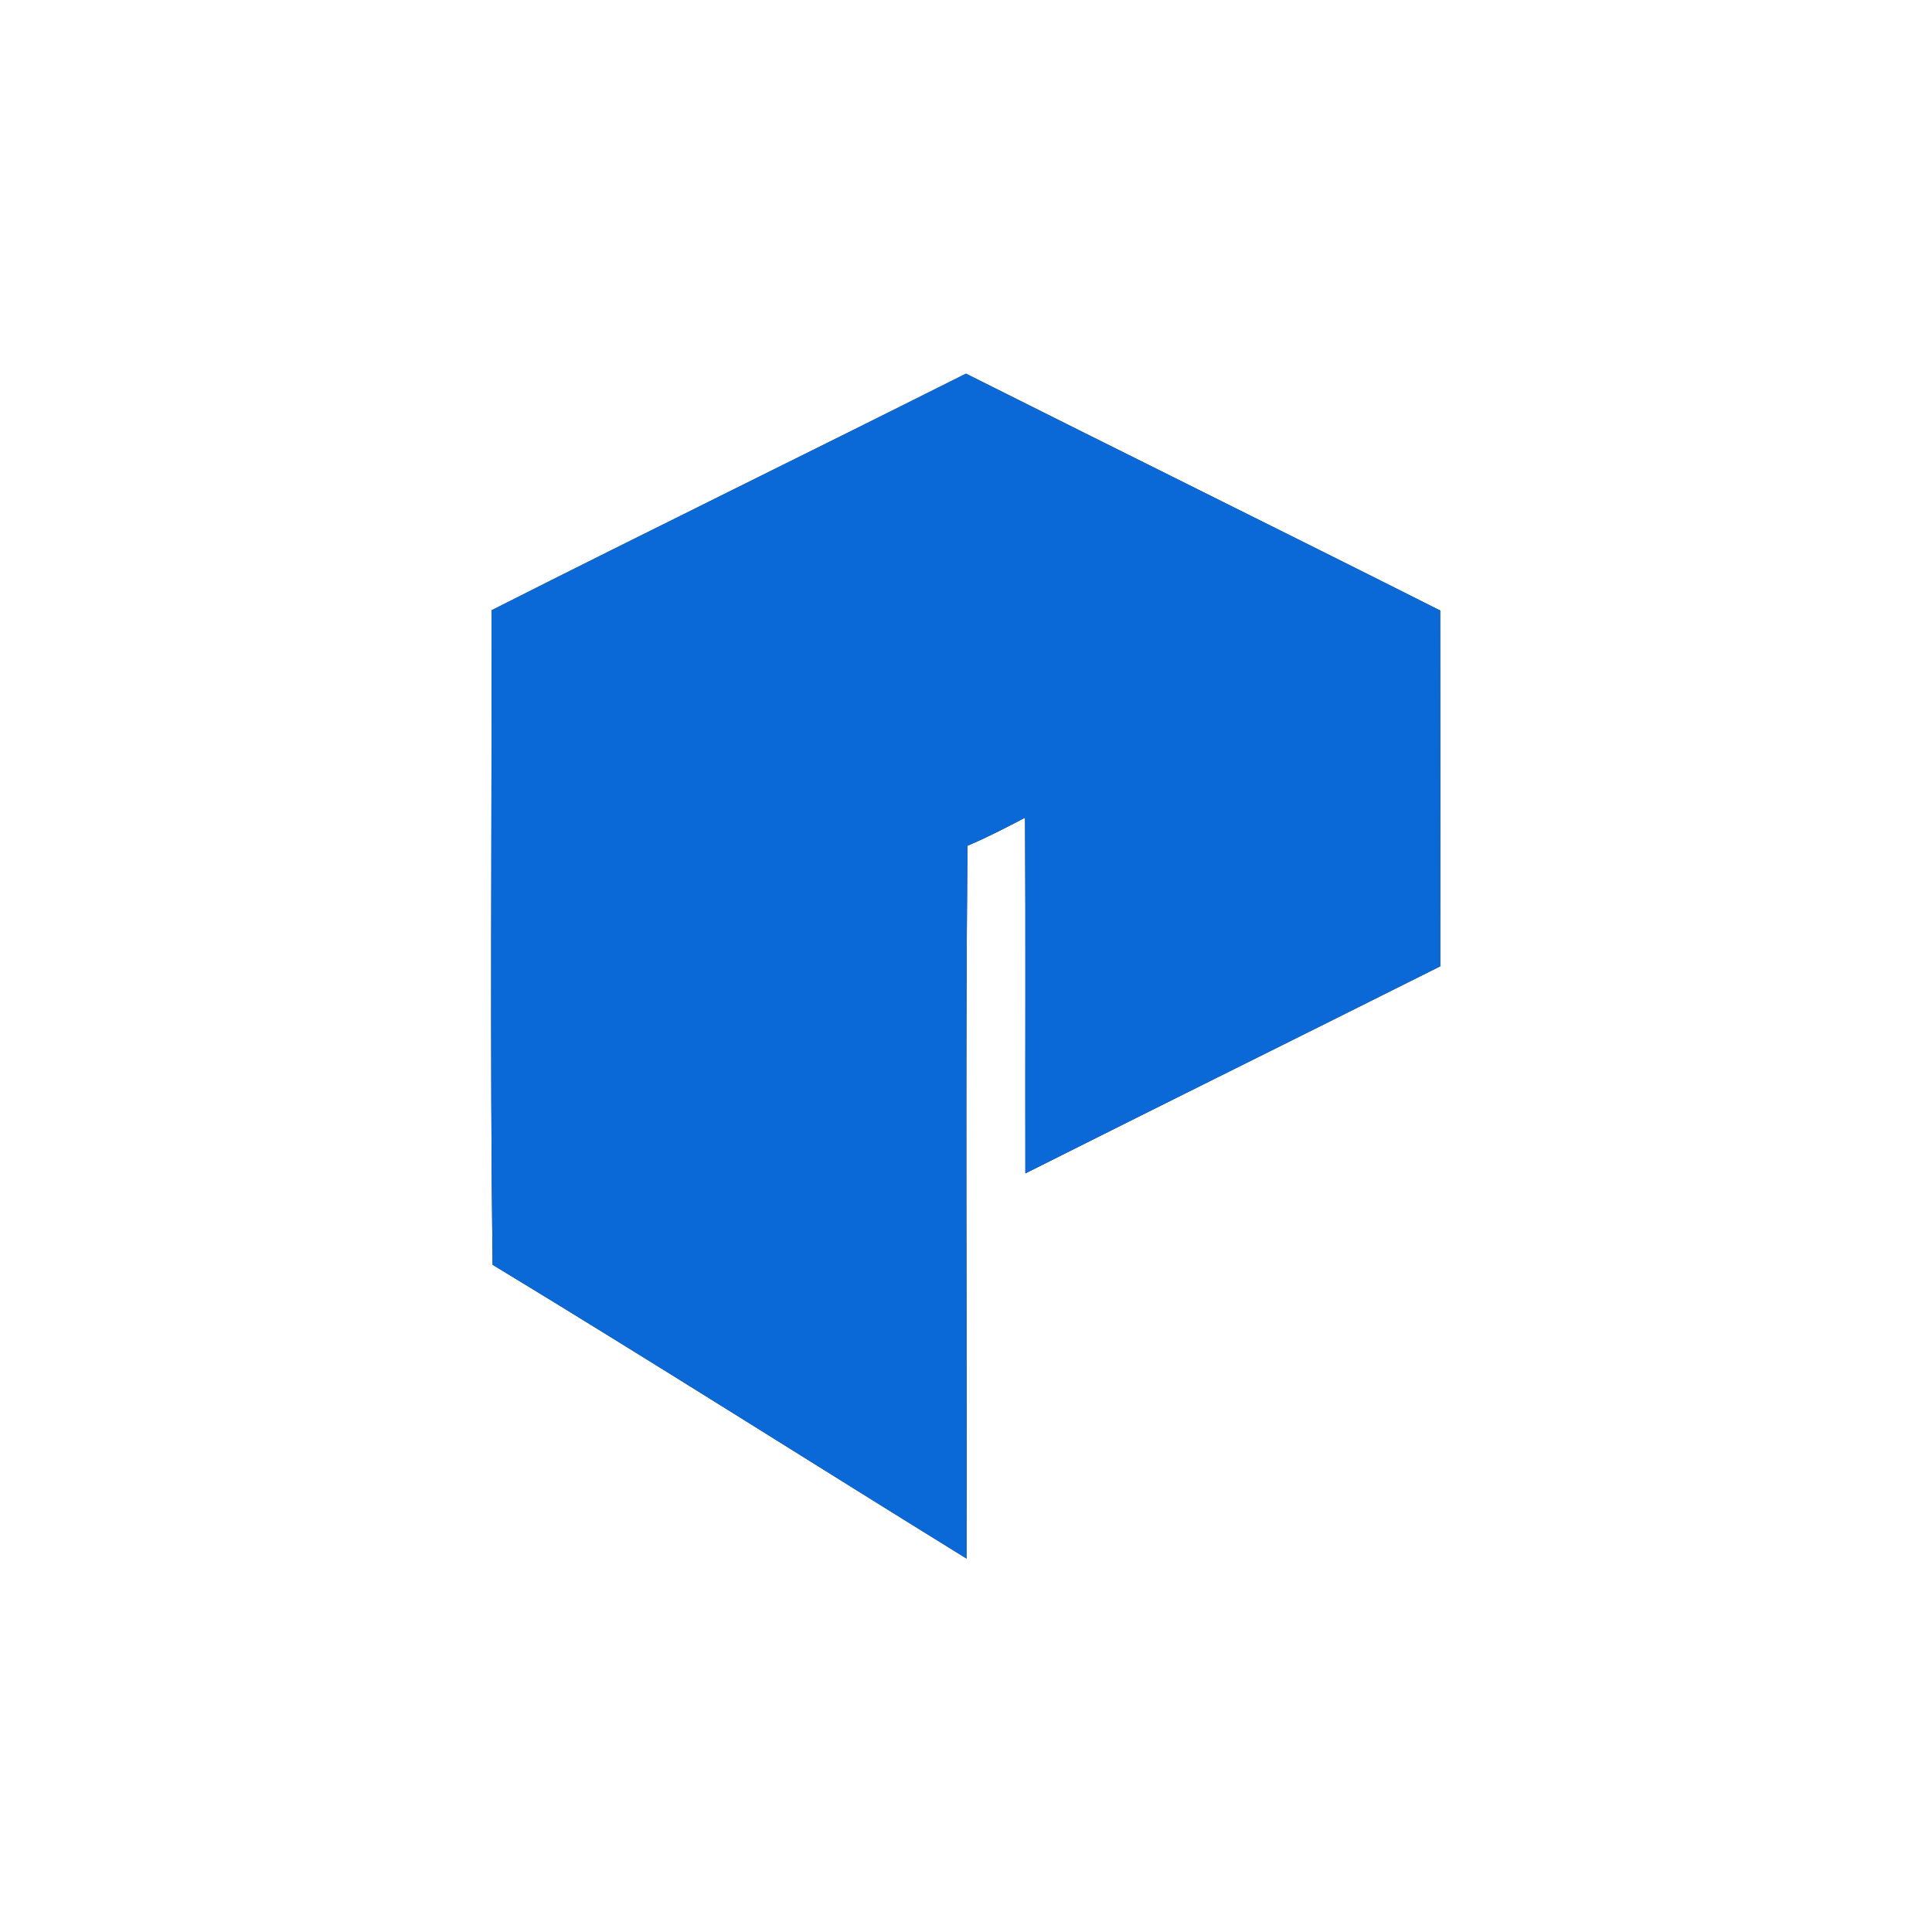 <?xml version="1.0" encoding="UTF-8" ?>
<!DOCTYPE svg PUBLIC "-//W3C//DTD SVG 1.1//EN" "http://www.w3.org/Graphics/SVG/1.1/DTD/svg11.dtd">
<svg width="250pt" height="250pt" viewBox="0 0 250 250" version="1.1" xmlns="http://www.w3.org/2000/svg">
<rect x="0" y="0" width="250" height="250" fill="#333333" stroke="none"/>
<g id="#ffffffff">
<path fill="#ffffff" opacity="1.00" d=" M 0.00 0.00 L 250.00 0.00 L 250.00 250.00 L 0.00 250.00 L 0.00 0.00 M 63.60 78.97 C 63.66 107.20 63.38 135.44 63.74 163.66 C 84.30 176.13 104.61 189.04 125.07 201.68 C 125.15 170.93 124.90 140.18 125.19 109.44 C 127.74 108.37 130.19 107.09 132.64 105.81 C 132.73 121.15 132.65 136.49 132.68 151.84 C 150.55 142.86 168.49 134.00 186.37 125.04 C 186.38 109.69 186.39 94.34 186.36 79.00 C 165.94 68.72 145.44 58.61 125.00 48.35 C 104.56 58.60 84.01 68.66 63.60 78.97 Z" />
</g>
<g id="#0a69d7ff">
<path fill="#0a69d7" opacity="1.00" d=" M 63.60 78.97 C 84.01 68.66 104.56 58.60 125.00 48.35 C 145.44 58.61 165.94 68.72 186.36 79.00 C 186.39 94.34 186.38 109.69 186.37 125.04 C 168.49 134.00 150.55 142.86 132.68 151.84 C 132.65 136.49 132.73 121.15 132.64 105.81 C 130.19 107.09 127.74 108.37 125.19 109.44 C 124.90 140.18 125.15 170.93 125.07 201.68 C 104.61 189.04 84.30 176.13 63.74 163.66 C 63.38 135.44 63.66 107.20 63.60 78.97 Z" />
</g>
</svg>
